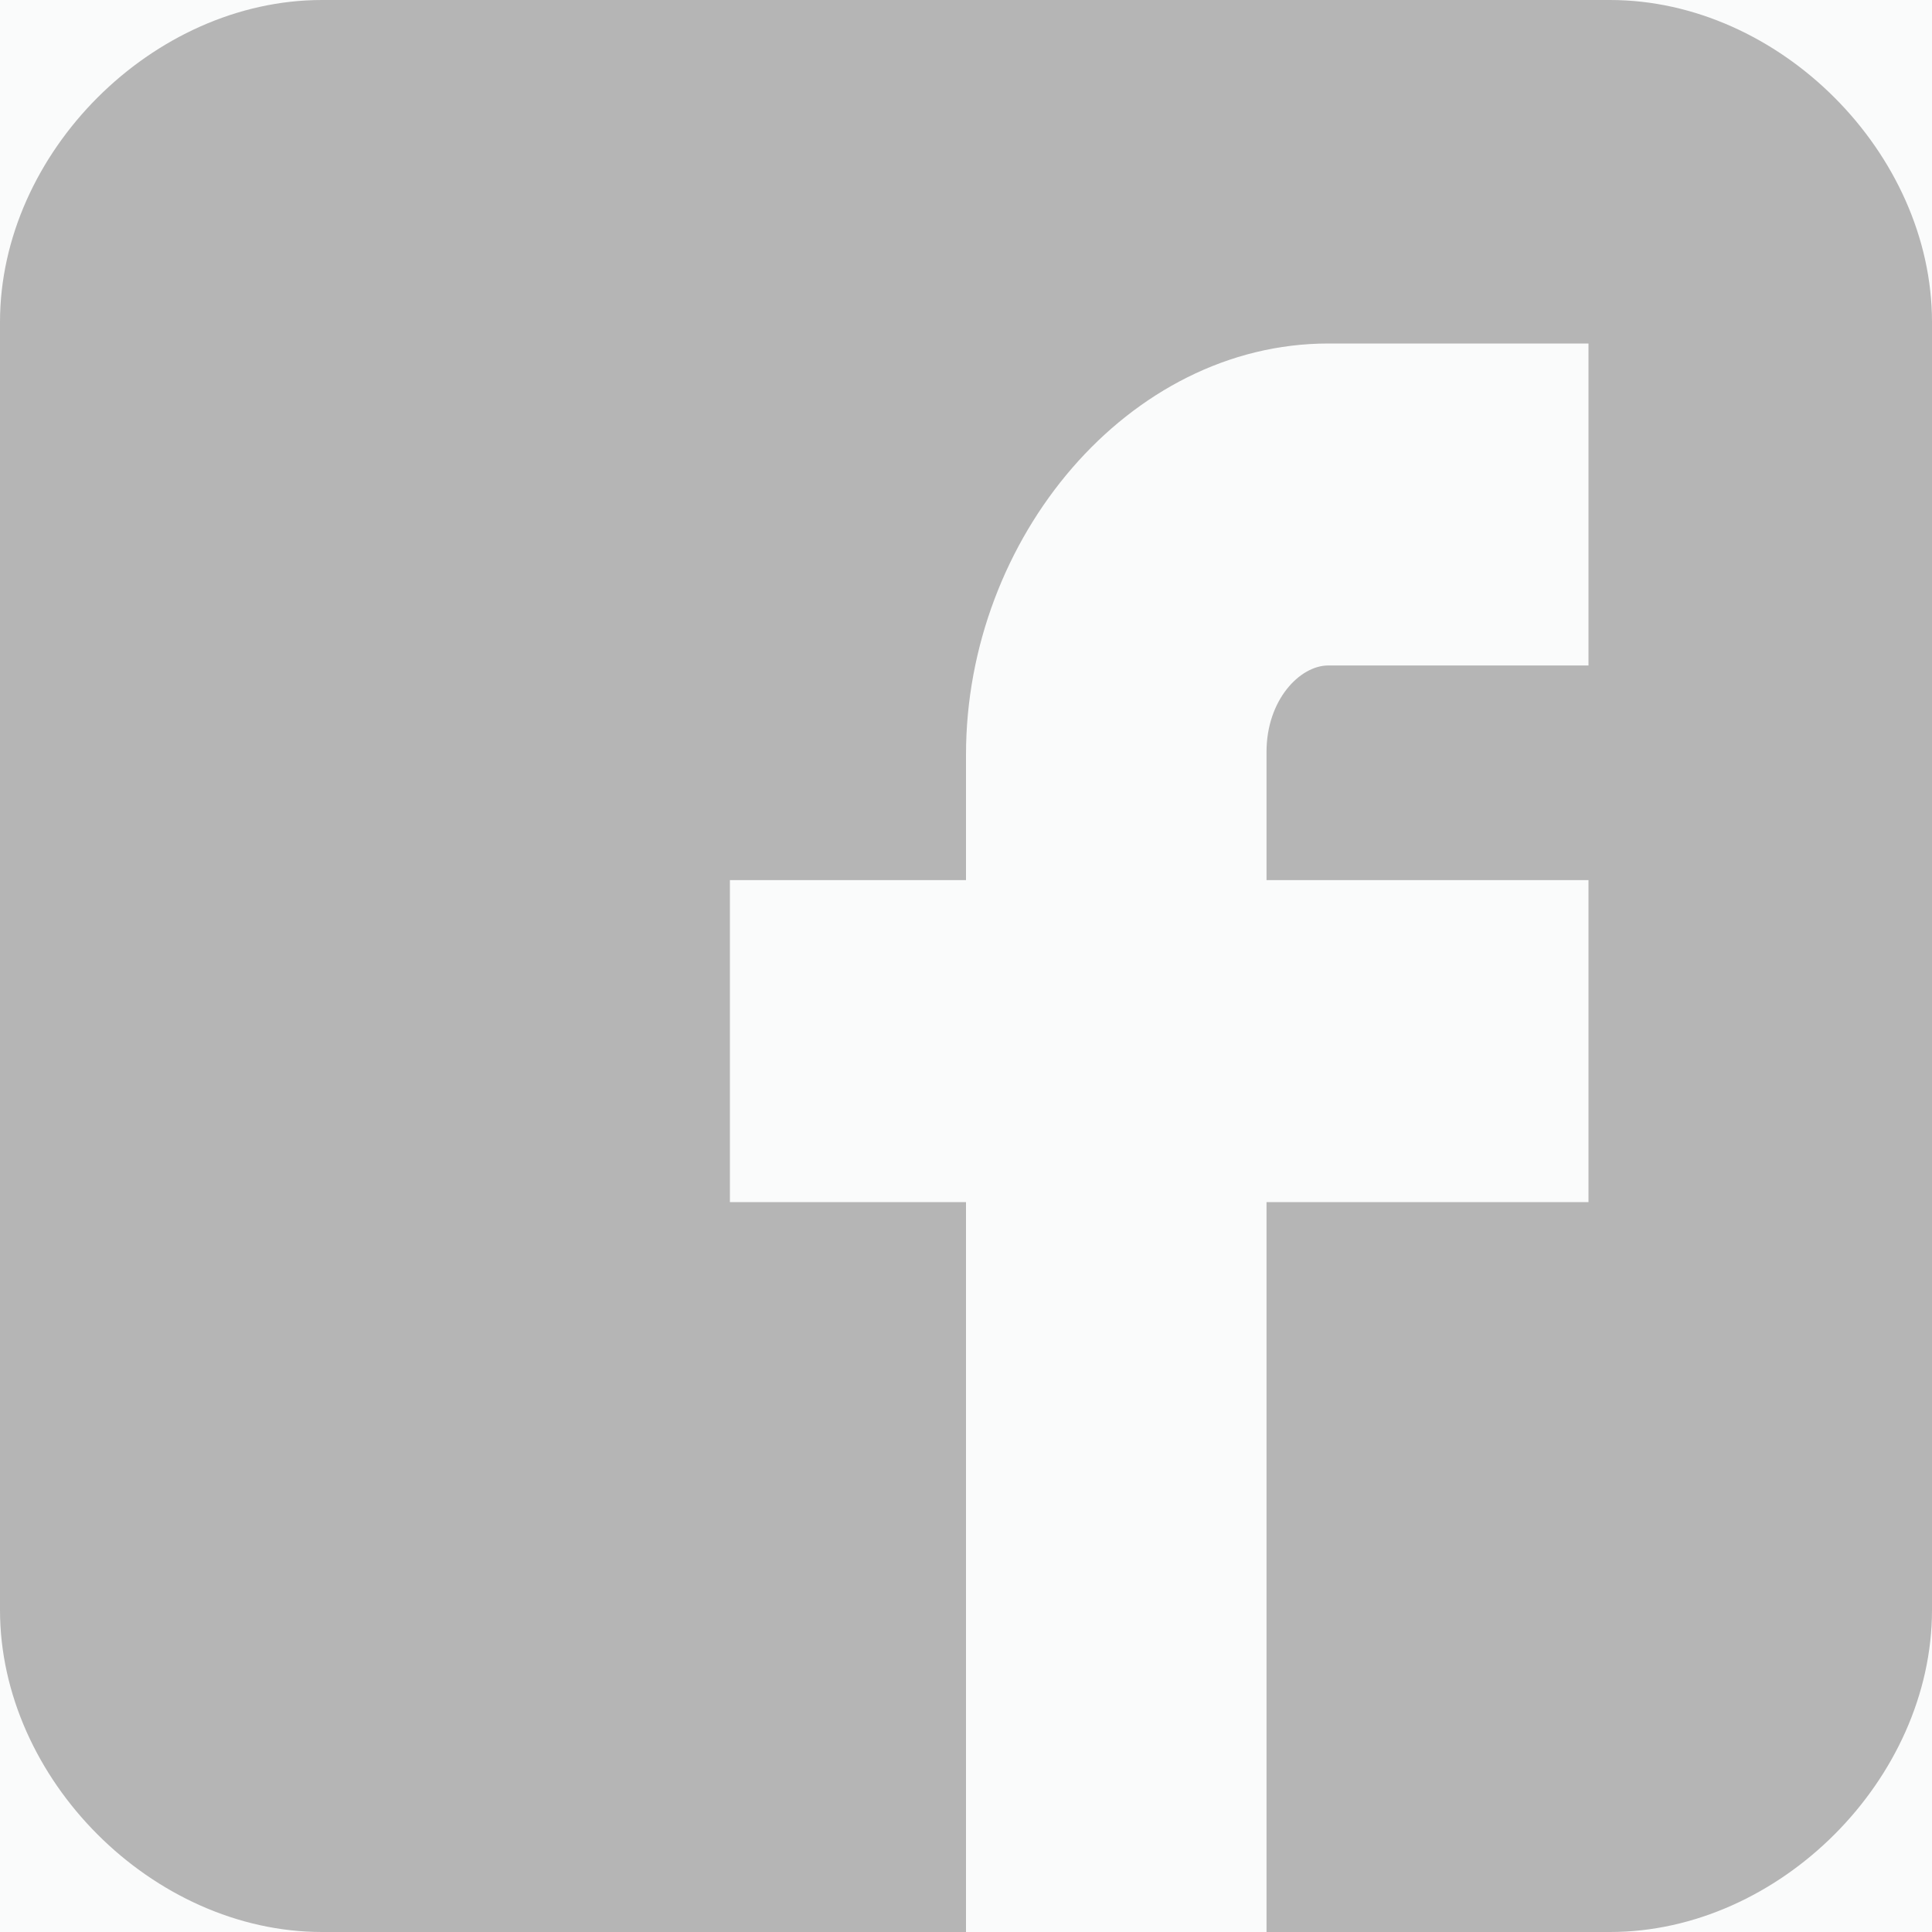 <svg xmlns="http://www.w3.org/2000/svg" xmlns:xlink="http://www.w3.org/1999/xlink" width="20" height="20" viewBox="0 0 20 20">
    <defs>
        <rect id="b" width="1040" height="564" x="240" y="116" rx="8"/>
        <filter id="a" width="103.7%" height="106.7%" x="-1.8%" y="-3%" filterUnits="objectBoundingBox">
            <feOffset dy="2" in="SourceAlpha" result="shadowOffsetOuter1"/>
            <feGaussianBlur in="shadowOffsetOuter1" result="shadowBlurOuter1" stdDeviation="6"/>
            <feColorMatrix in="shadowBlurOuter1" values="0 0 0 0 0.751 0 0 0 0 0.751 0 0 0 0 0.751 0 0 0 0.5 0"/>
        </filter>
    </defs>
    <g fill="none" fill-rule="evenodd">
        <g transform="translate(-514 -563)">
            <use fill="#000" filter="url(#a)" xlink:href="#b"/>
            <use fill="#FFF" xlink:href="#b"/>
        </g>
        <path fill="#FAFBFB" d="M735 1.138C735-5.566 729.976-11 723.775-11h-954.55C-236.975-11-242-5.577-242 1.138v72.724C-242 80.566-236.976 86-230.775 86h954.55c6.2 0 11.225-5.423 11.225-12.138V1.138z"/>
        <path fill="#B5B5B5" fill-rule="nonzero" d="M20 3.334C20 1.582 18.419 0 16.667 0H3.333C1.581 0 0 1.582 0 3.334v13.332C0 18.418 1.581 20 3.334 20H10v-7.556H7.556V9.111H10V7.812c0-2.24 1.682-4.256 3.75-4.256h2.694v3.333H13.75c-.295 0-.639.358-.639.894v1.328h3.333v3.333h-3.333V20h3.556C18.419 20 20 18.418 20 16.666V3.334z"/>
    </g>
</svg>
